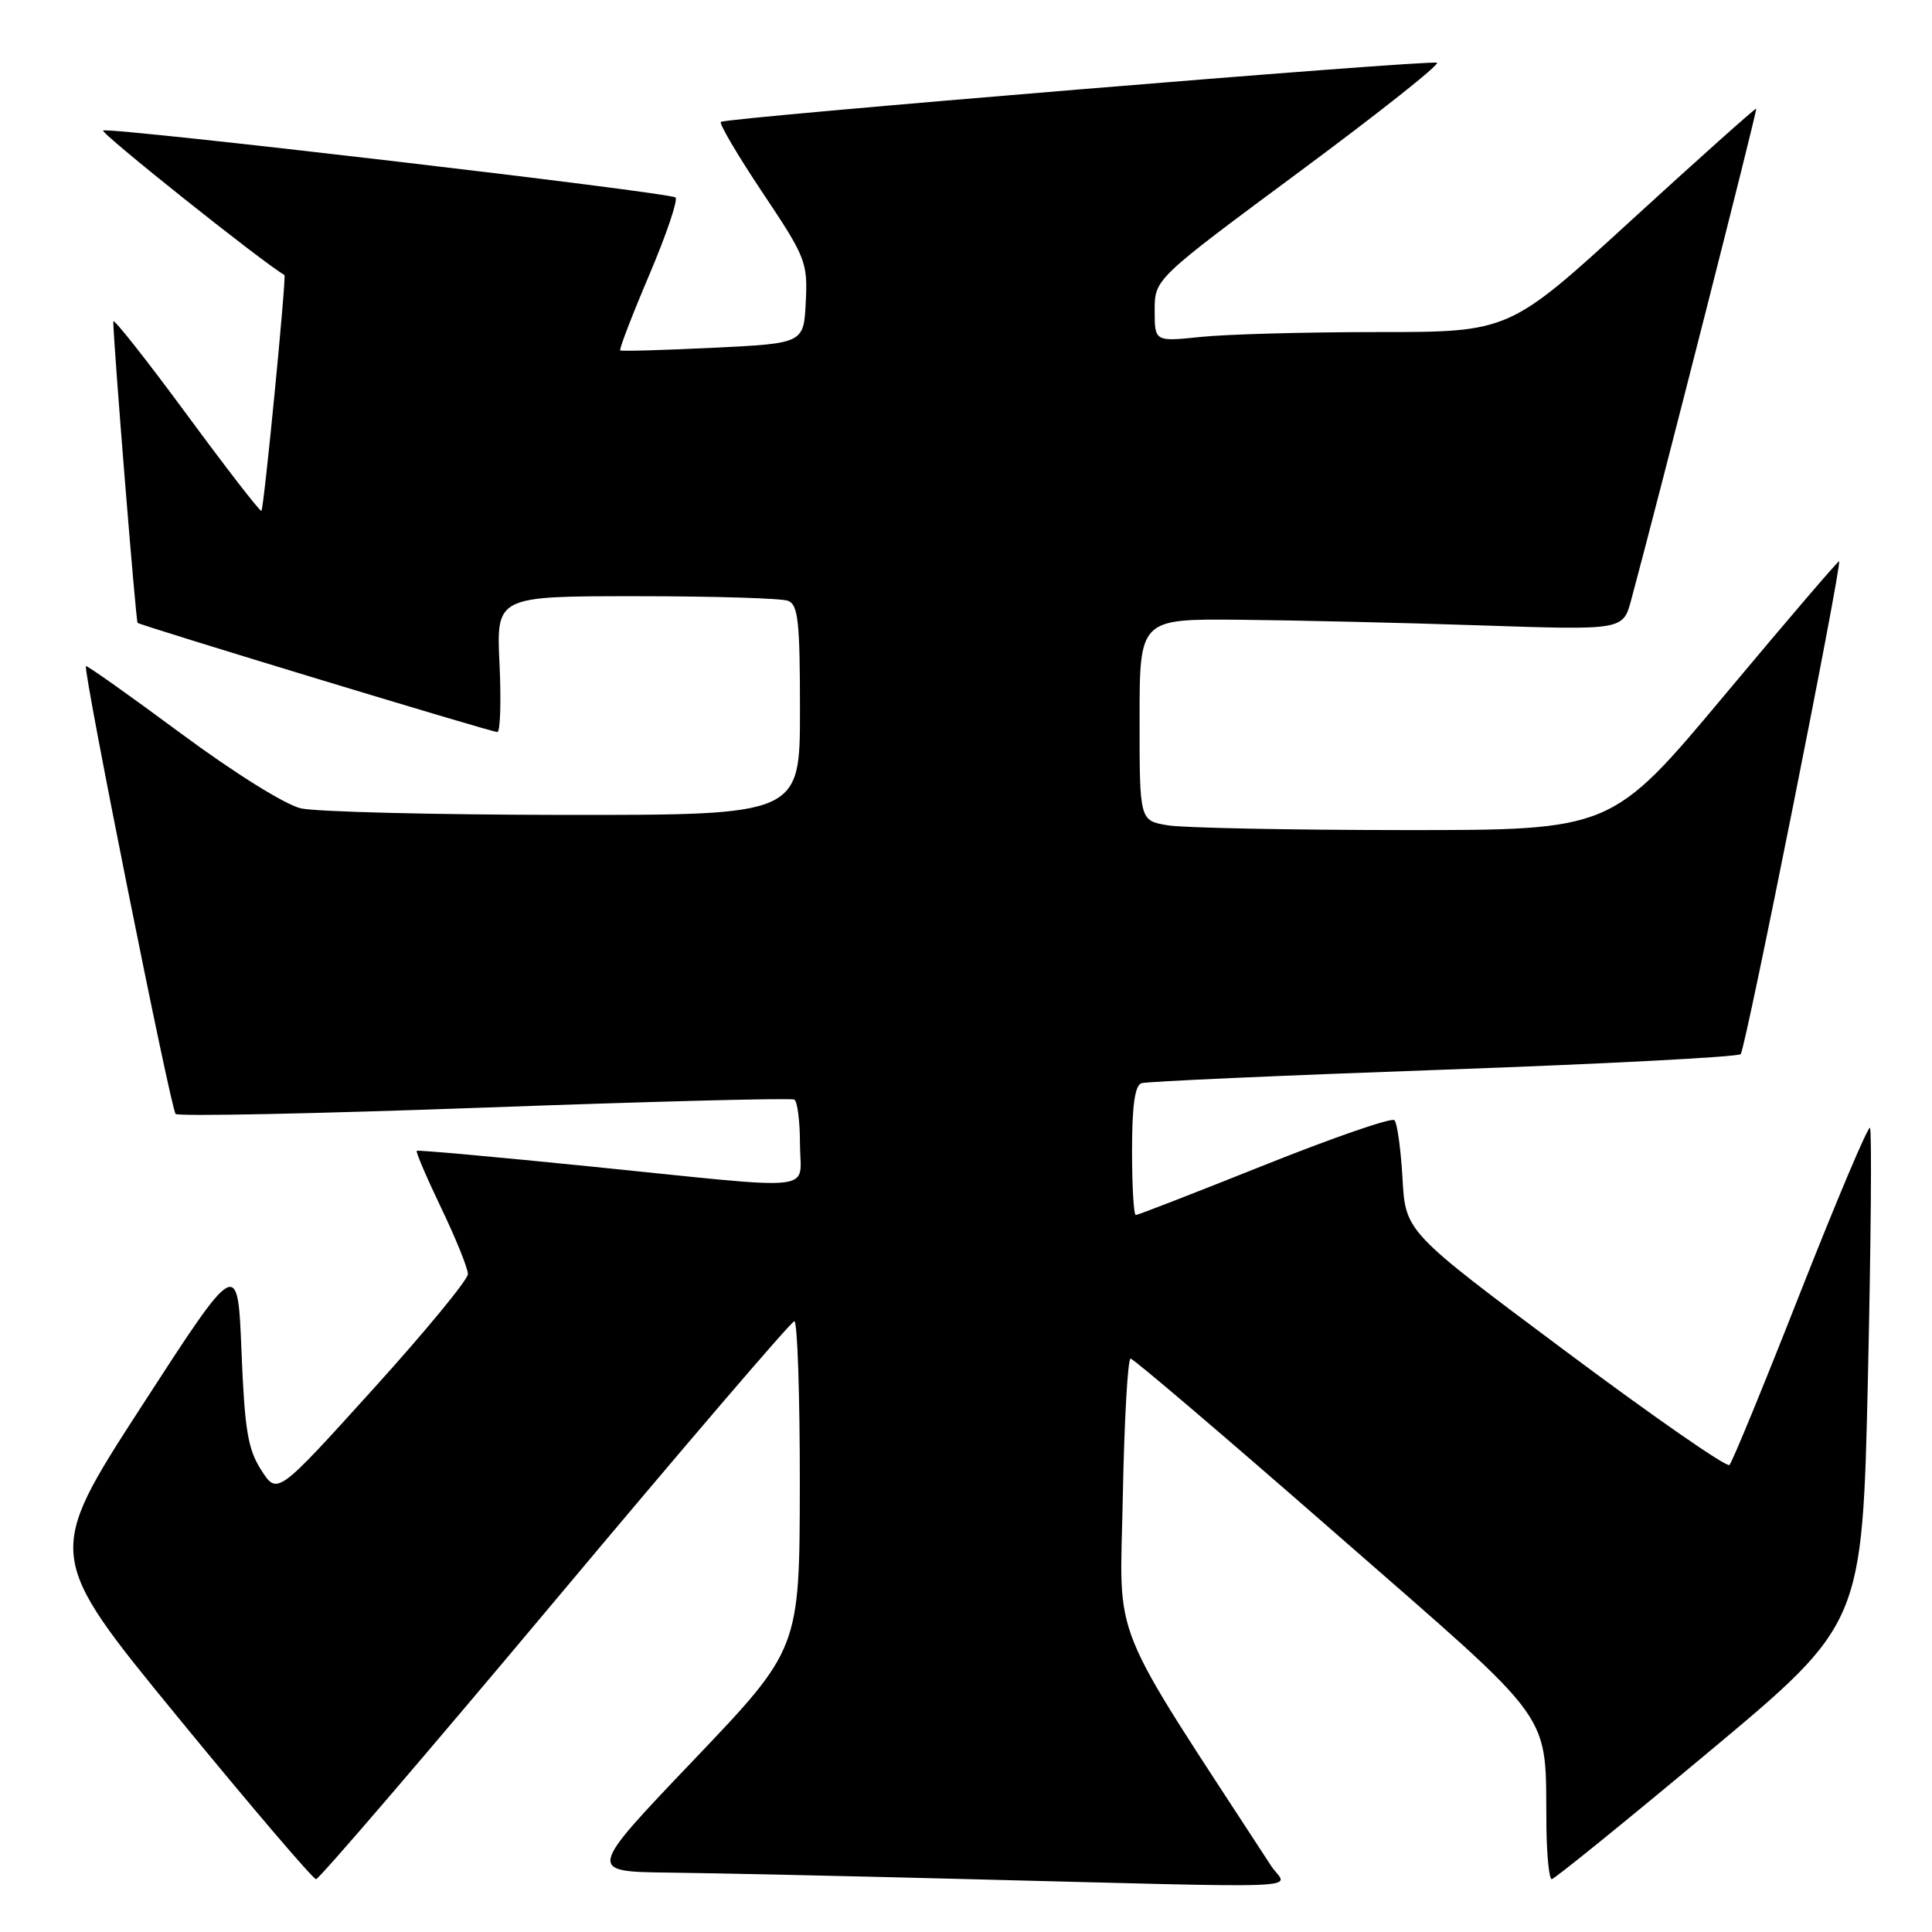 <?xml version="1.0" encoding="UTF-8" standalone="no"?>
<!DOCTYPE svg PUBLIC "-//W3C//DTD SVG 1.1//EN" "http://www.w3.org/Graphics/SVG/1.1/DTD/svg11.dtd" >
<svg xmlns="http://www.w3.org/2000/svg" xmlns:xlink="http://www.w3.org/1999/xlink" version="1.1" viewBox="0 0 256 256">
 <g >
 <path fill="currentColor"
d=" M 168.44 247.25 C 146.54 213.61 148.40 218.23 148.78 198.25 C 148.97 188.21 149.44 180.01 149.81 180.02 C 150.19 180.03 162.43 190.46 177.00 203.20 C 206.81 229.27 204.71 226.32 204.91 242.25 C 204.96 245.96 205.28 249.00 205.61 249.00 C 205.95 249.00 215.35 241.38 226.49 232.08 C 246.77 215.15 246.77 215.15 247.51 182.53 C 247.91 164.59 248.04 149.71 247.78 149.45 C 247.53 149.19 243.38 159.00 238.56 171.24 C 233.75 183.48 229.52 193.78 229.16 194.12 C 228.80 194.47 218.99 187.66 207.37 178.98 C 186.24 163.22 186.24 163.22 185.84 156.16 C 185.62 152.28 185.14 148.80 184.77 148.43 C 184.39 148.06 176.64 150.74 167.54 154.38 C 158.44 158.02 150.77 161.00 150.50 161.00 C 150.22 161.00 150.00 157.16 150.00 152.47 C 150.00 146.53 150.38 143.81 151.25 143.53 C 151.94 143.30 169.93 142.50 191.24 141.74 C 212.54 140.98 230.28 140.05 230.65 139.68 C 231.28 139.05 244.11 74.77 243.69 74.37 C 243.59 74.27 236.76 82.24 228.53 92.09 C 213.55 110.00 213.55 110.00 186.03 109.99 C 170.89 109.98 156.81 109.70 154.75 109.36 C 151.00 108.74 151.00 108.74 151.00 95.37 C 151.00 82.00 151.00 82.00 164.25 82.12 C 171.54 82.19 185.95 82.52 196.28 82.87 C 215.06 83.50 215.06 83.50 216.14 79.50 C 219.82 65.85 232.88 14.55 232.71 14.40 C 232.59 14.31 225.18 20.93 216.24 29.11 C 199.99 44.00 199.99 44.00 182.64 44.00 C 173.10 44.00 162.53 44.29 159.15 44.64 C 153.00 45.28 153.00 45.28 153.00 41.13 C 153.00 36.97 153.00 36.97 172.15 22.78 C 182.68 14.98 190.90 8.47 190.40 8.31 C 189.15 7.91 96.07 15.60 95.52 16.15 C 95.27 16.39 97.77 20.62 101.06 25.55 C 106.77 34.08 107.03 34.76 106.77 40.00 C 106.50 45.50 106.50 45.50 94.50 46.08 C 87.90 46.40 82.36 46.56 82.19 46.43 C 82.01 46.31 83.73 41.84 86.00 36.50 C 88.27 31.16 89.85 26.52 89.51 26.17 C 88.84 25.50 15.04 16.86 13.67 17.29 C 13.09 17.48 34.81 34.79 37.69 36.44 C 37.97 36.60 34.98 67.36 34.64 67.69 C 34.48 67.85 30.00 62.06 24.68 54.83 C 19.35 47.60 15.00 42.09 15.01 42.59 C 15.03 45.47 18.00 82.33 18.23 82.53 C 18.66 82.90 65.09 97.00 65.90 97.00 C 66.29 97.00 66.42 92.95 66.19 88.00 C 65.76 79.00 65.76 79.00 84.30 79.00 C 94.49 79.00 103.55 79.27 104.42 79.61 C 105.76 80.12 106.00 82.36 106.00 94.11 C 106.00 108.00 106.00 108.00 74.75 107.98 C 57.56 107.96 41.86 107.57 39.86 107.11 C 37.77 106.62 31.00 102.39 23.93 97.15 C 17.16 92.14 11.52 88.14 11.39 88.27 C 10.96 88.70 22.63 146.96 23.27 147.60 C 23.61 147.95 42.03 147.57 64.20 146.76 C 86.36 145.95 104.84 145.47 105.25 145.70 C 105.66 145.93 106.00 148.57 106.00 151.56 C 106.00 158.06 109.21 157.70 78.50 154.59 C 65.85 153.31 55.38 152.36 55.22 152.49 C 55.07 152.62 56.53 156.03 58.47 160.08 C 60.41 164.13 62.00 168.06 62.00 168.82 C 62.00 169.57 56.32 176.47 49.37 184.14 C 36.74 198.10 36.74 198.10 34.62 194.80 C 32.84 192.04 32.42 189.49 32.00 179.08 C 31.50 166.66 31.50 166.66 18.74 186.37 C 5.99 206.08 5.99 206.08 23.57 227.54 C 33.24 239.34 41.48 249.00 41.88 249.00 C 42.28 249.00 56.54 232.38 73.56 212.07 C 90.58 191.75 104.84 175.10 105.25 175.07 C 105.66 175.03 105.99 184.79 105.98 196.75 C 105.95 218.50 105.95 218.50 91.88 233.25 C 77.81 248.00 77.81 248.00 88.66 248.13 C 94.62 248.20 111.65 248.57 126.50 248.95 C 175.86 250.19 170.50 250.41 168.44 247.25 Z "/>
</g>
</svg>